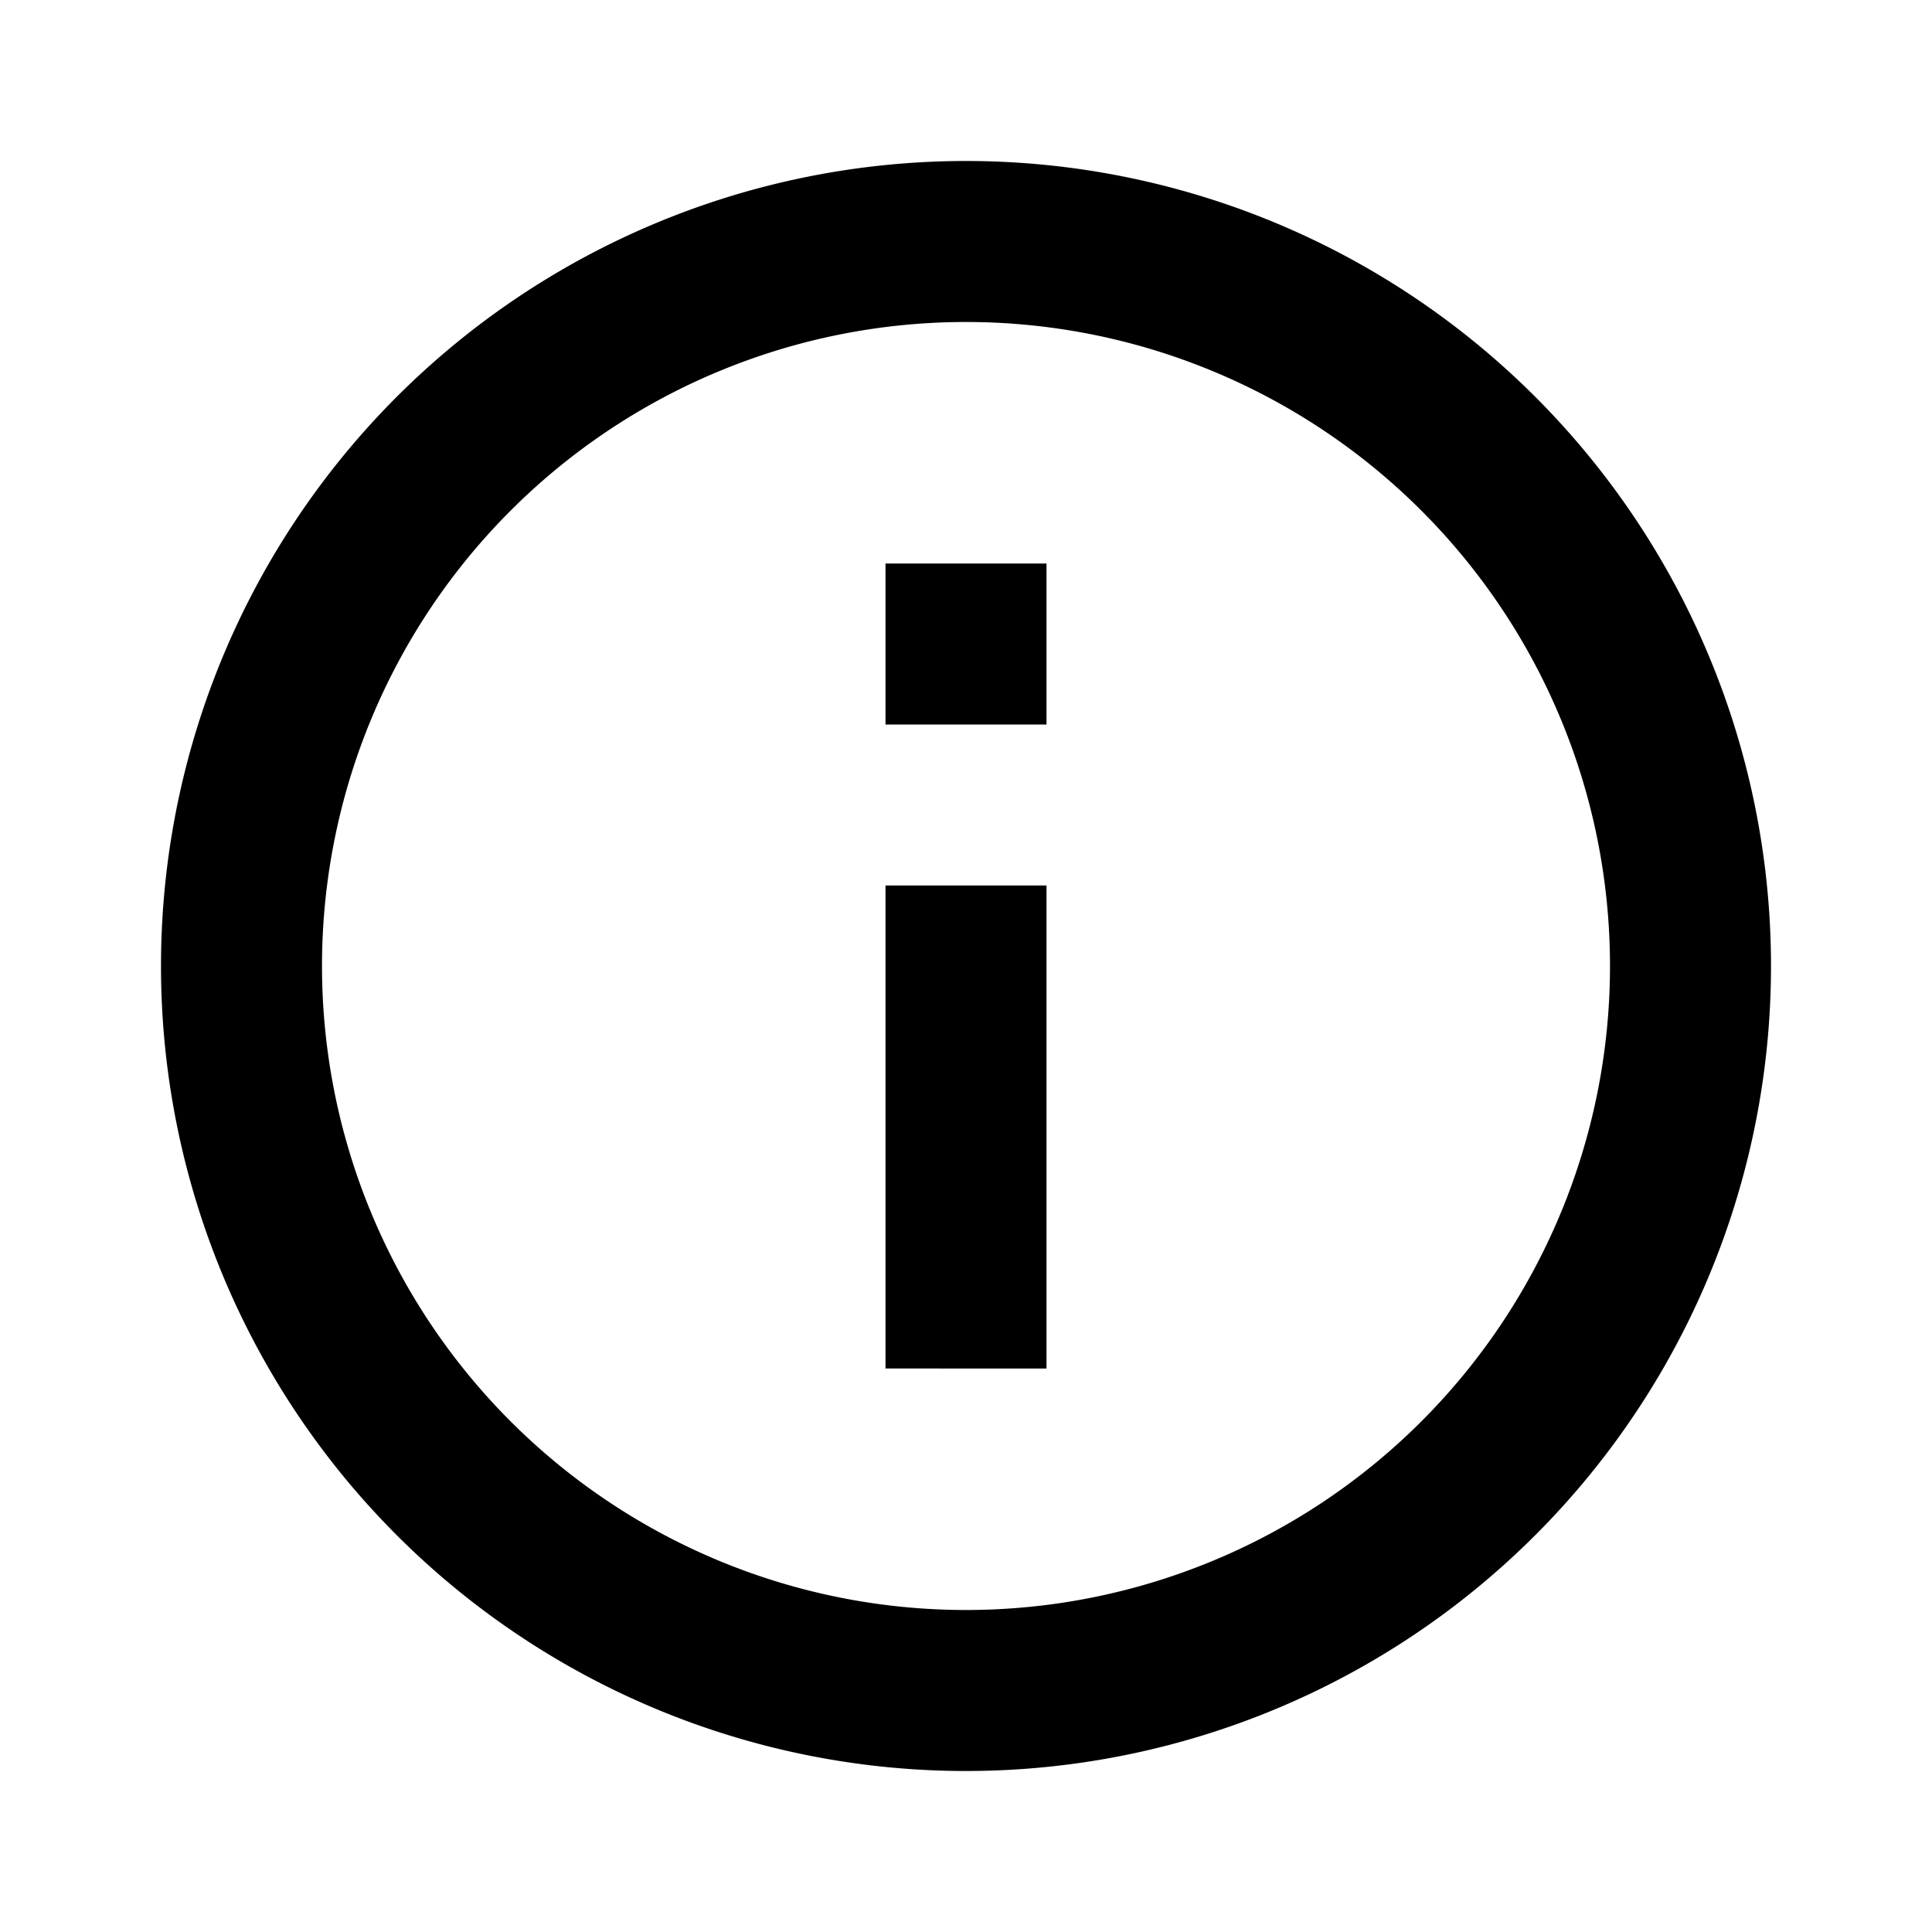 <svg id="Layer_1" data-name="Layer 1" xmlns="http://www.w3.org/2000/svg" viewBox="0 0 24 24"><title>Info</title><path d="M12,22A10,10,0,1,0,2,12,10,10,0,0,0,12,22ZM12,4a8,8,0,1,1-8,8A8,8,0,0,1,12,4Zm1,13H11V11h2Zm0-8H11V7h2Z"/></svg>